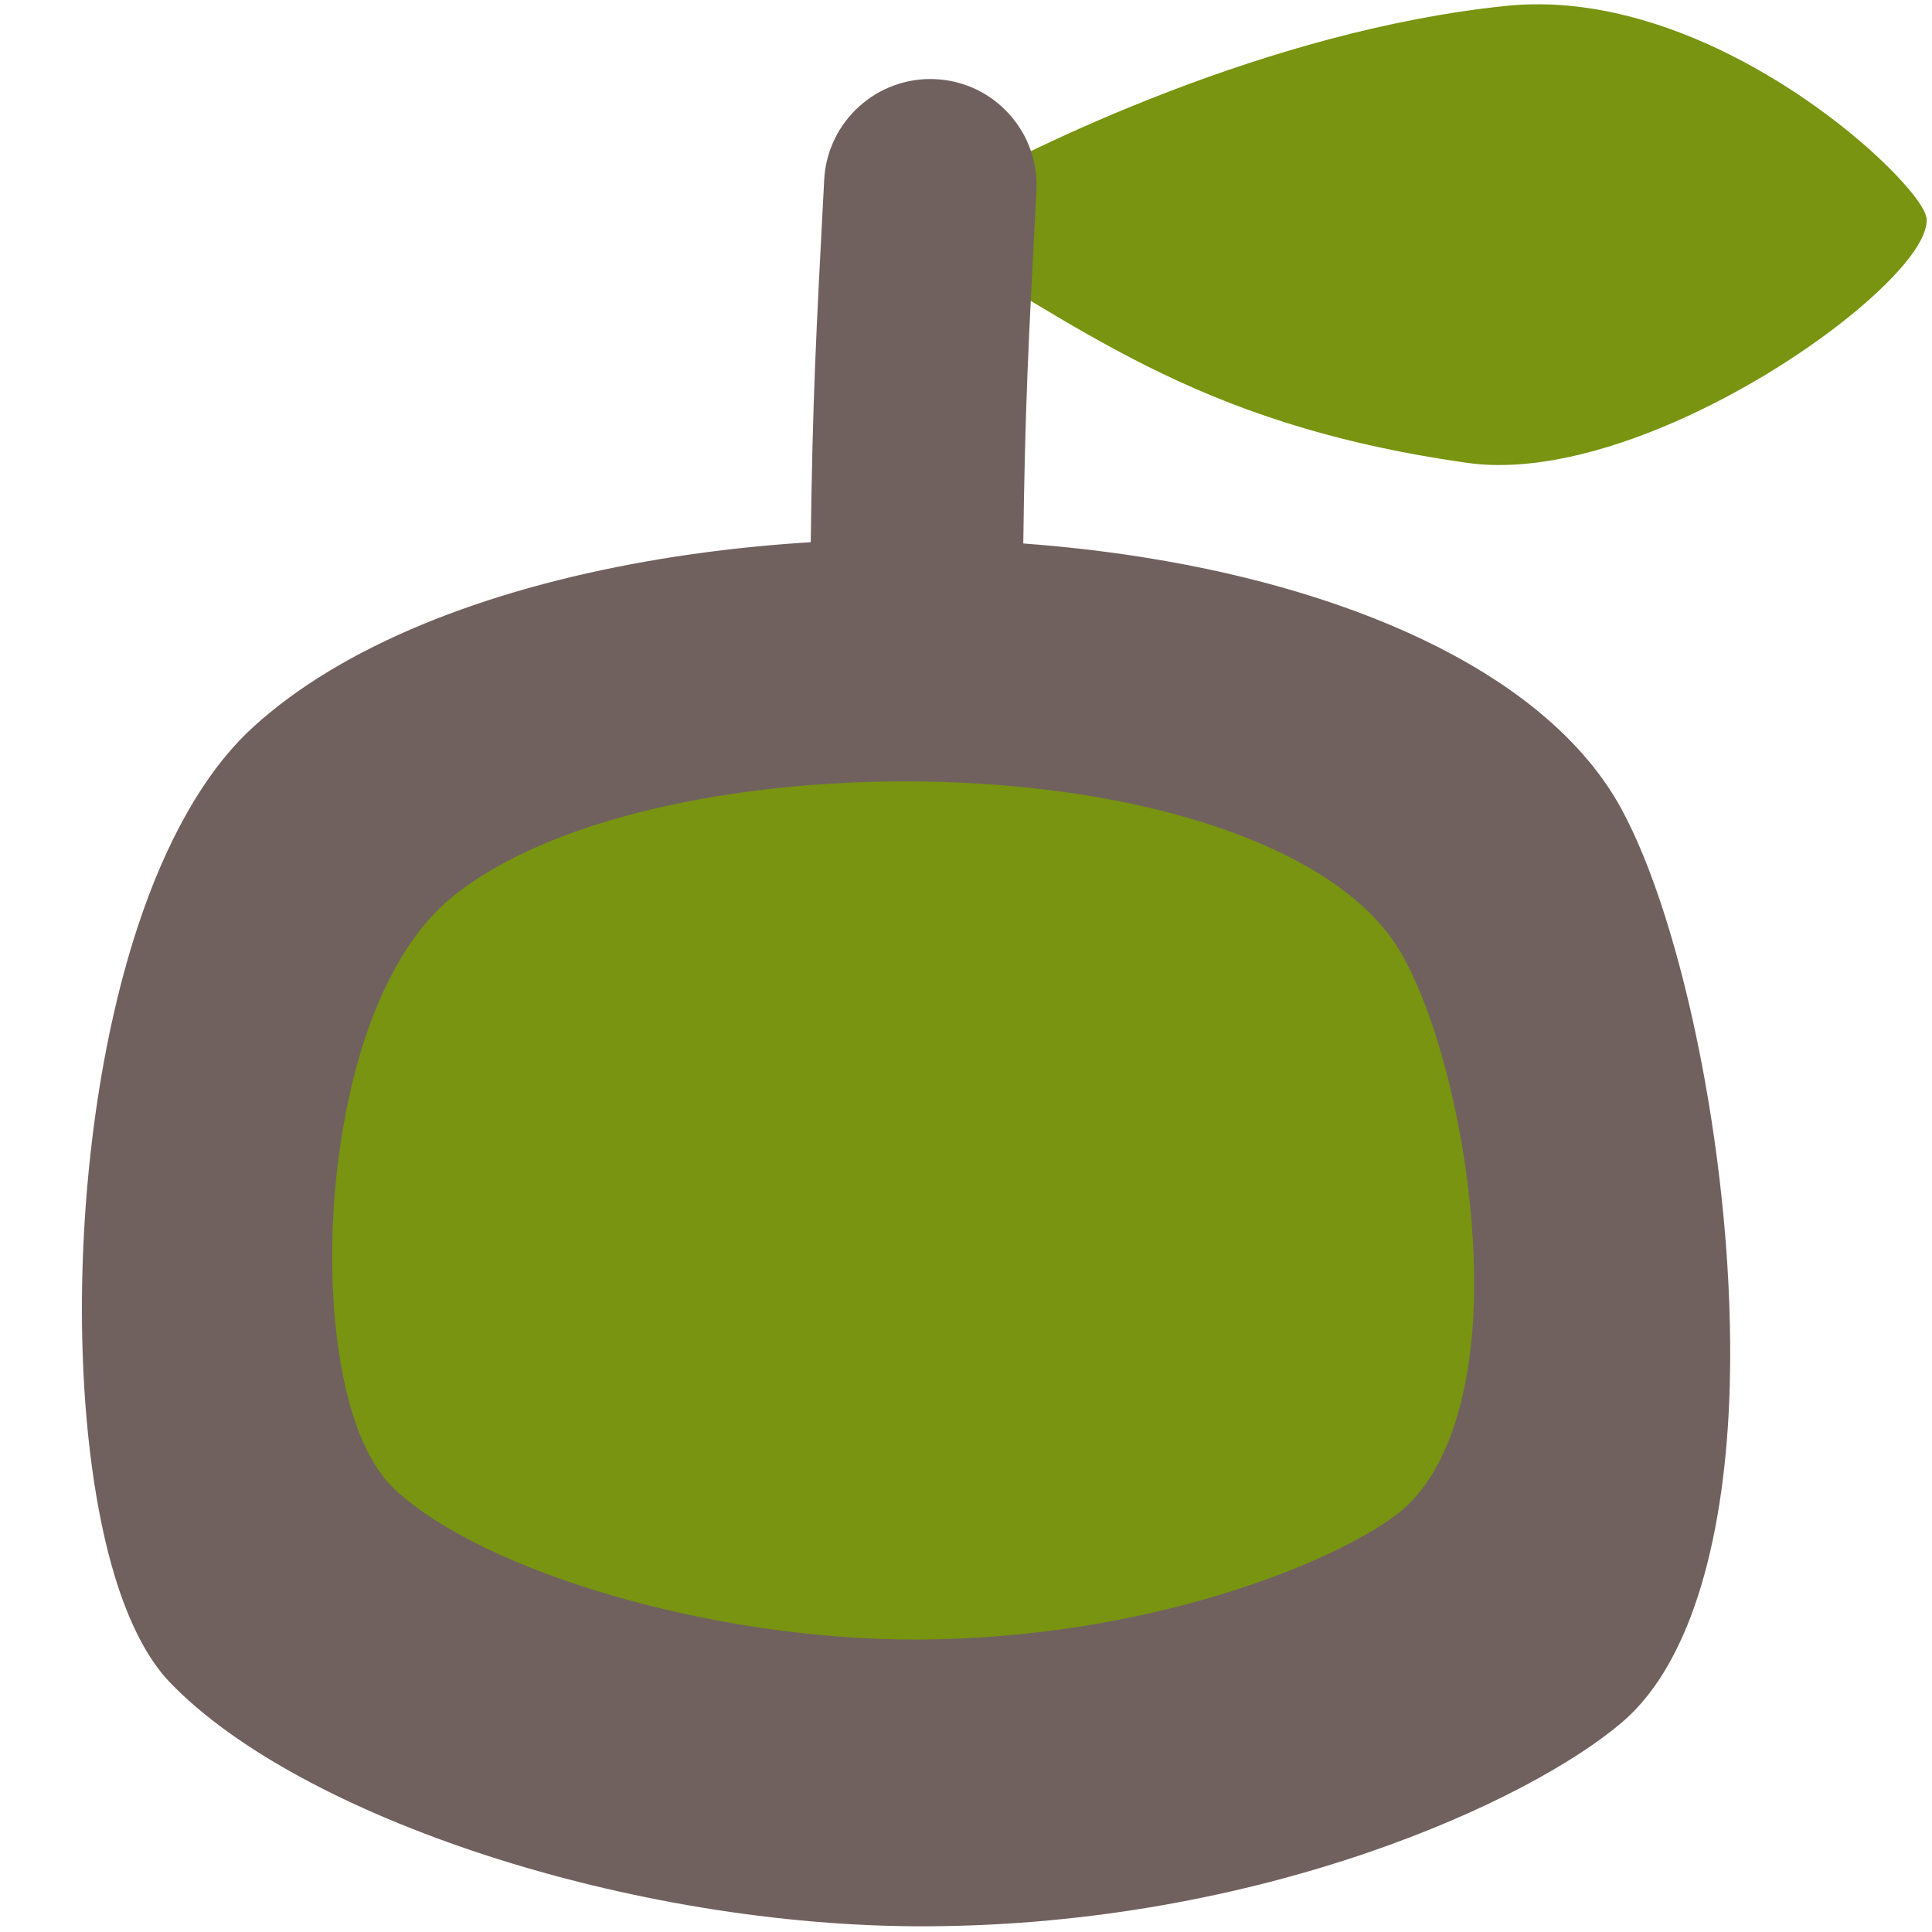 <svg xmlns="http://www.w3.org/2000/svg" xml:space="preserve" style="fill-rule:evenodd;clip-rule:evenodd;stroke-linejoin:round;stroke-miterlimit:2" viewBox="0 0 200 200"><path d="M826.689 355.803c-91.934 91.579-98.175 408.993-38.941 476.309 60.003 68.191 214.392 123.141 351.382 122.511 155.43-.714 279.95-62.681 322.81-102.788 79.28-74.187 44.83-361.859-3.33-457.476-81.42-161.651-492.873-177.064-631.921-38.556Z" style="fill:#71615e" transform="matrix(.218 0 0 .2 -152.363 5.983)"/><path d="M818.983 346.559c-23.299 23.208-41.657 59.982-54.826 103.715-19.085 63.374-27.537 141.496-26.208 211.73.893 47.193 6.216 90.838 15.535 124.192 6.672 23.88 15.552 42.693 26.017 54.587 61.463 69.849 219.358 126.992 359.679 126.347 159.06-.731 286.34-64.748 330.2-105.793 33.56-31.398 49.13-98.5 50.95-174.718 2.63-110.431-22.16-239.661-51.7-298.293-33.89-67.289-122.11-111.535-225.78-129.614-152.93-26.669-338.485 2.795-423.867 87.846v.001Zm15.413 18.489c81.476-81.16 258.914-107.082 404.844-81.633 95.58 16.667 178.1 54.943 209.35 116.976 28.26 56.108 51.38 179.899 48.86 285.575-1 41.684-5.97 80.541-16.49 111.123-6.52 18.944-15.09 34.607-26.46 45.244-41.86 39.169-163.63 99.085-315.42 99.783-133.65.614-284.542-52.142-343.086-118.674-8.49-9.649-15.212-25.181-20.625-44.553-8.807-31.525-13.697-72.797-14.541-117.402-1.276-67.463 6.734-142.518 25.065-203.391 11.774-39.099 27.673-72.298 48.503-93.048Z" style="fill:#71615e" transform="matrix(.218 0 0 .2 -152.363 5.983)"/><path d="M826.689 355.803c-91.934 91.579-98.175 408.993-38.941 476.309 60.003 68.191 214.392 123.141 351.382 122.511 155.43-.714 279.95-62.681 322.81-102.788 79.28-74.187 44.83-361.859-3.33-457.476-81.42-161.651-492.873-177.064-631.921-38.556Z" style="fill:#789410" transform="matrix(.149 0 0 .121 -74.752 51.714)"/><path d="M816.127 339.748c-24.121 24.027-43.21 61.984-56.844 107.259-19.399 64.422-28.028 143.825-26.677 215.219.913 48.278 6.412 92.912 15.945 127.032 7.107 25.436 16.66 45.362 27.807 58.029 62.013 70.476 221.258 128.644 362.832 127.993 160.39-.737 288.69-65.616 332.91-107.002 34.91-32.662 51.68-102.092 53.57-181.379 2.68-112.355-22.74-243.768-52.79-303.423-34.48-68.462-124-114.471-229.48-132.865-154.17-26.886-341.196 3.394-427.273 89.137Zm21.125 32.111C918.034 291.39 1094 266.284 1238.69 291.516c57.58 10.042 110.27 28.158 149.95 54.666 24.58 16.425 44.04 35.903 55.7 59.059 27.75 55.086 50.25 176.693 47.77 280.445-1.55 64.798-11.8 123.013-40.33 149.706-41.49 38.828-162.24 97.883-312.71 98.574-132.4.609-281.939-51.122-339.933-117.029-7.809-8.875-13.856-23.292-18.835-41.111-8.594-30.758-13.307-71.041-14.13-114.561-1.255-66.302 6.578-140.076 24.594-199.902 11.31-37.557 26.478-69.573 46.486-89.504Z" style="fill:#789410" transform="matrix(.149 0 0 .121 -74.752 51.714)"/><path d="M1016.59 229.998c2.23-4.46 137.79-79.454 272.01-92.509 94.89-9.23 189.4 77.92 189.36 90.72-.09 26.925-126.37 113.954-207.18 103.047-126.5-17.074-176.74-60.666-254.19-101.258Z" style="fill:#789410" transform="matrix(.227 0 0 .239 -136.543 -31.753)"/><path d="M1014.6 229.103c-.5.997-.1 2.189.92 2.724 77.67 40.709 128.09 84.375 254.95 101.498 57.1 7.707 136.76-32.875 179.4-67.332 11.05-8.926 19.62-17.445 24.73-24.597 3.66-5.127 5.55-9.648 5.56-13.181.01-1.39-.78-3.553-2.54-6.245-3.48-5.309-10.8-13.284-21.12-22.284-34.09-29.727-101.04-70.802-168.13-64.276-107.73 10.479-216.34 60.722-256.62 82.696-8.19 4.468-13.59 7.798-15.66 9.413-.89.691-1.34 1.272-1.49 1.584Zm5.98.605c2.66-1.726 7.57-4.817 13.37-7.979 40.01-21.825 147.87-71.752 254.87-82.161 65.76-6.396 131.28 34.06 164.69 63.194 8.54 7.446 14.98 14.147 18.75 19.139 1.41 1.877 2.44 3.49 3.03 4.791.28.611.46 1.111.46 1.51-.01 2.929-1.77 6.601-4.81 10.852-4.93 6.915-13.25 15.128-23.93 23.758-41.85 33.812-119.89 73.937-175.92 66.375-124.53-16.808-174.92-59.442-250.51-99.479Z" style="fill:#789410" transform="matrix(.227 0 0 .239 -136.543 -31.753)"/><path d="M983.448 138.317c-1.051 42.317-1.484 59.171-1.943 99.03" style="fill:#71615e" transform="matrix(1.119 -.024 .008 .376 -1005.278 -9.218)"/><path d="M973.645 136.174c-1.063 42.81-1.499 59.86-1.964 100.183-.186 16.141 4.065 29.688 9.486 30.235 5.422.546 9.975-12.115 10.161-28.256.454-39.395.884-56.051 1.922-97.875.4-16.107-3.667-30.144-9.077-31.327-5.411-1.183-10.128 10.933-10.528 27.04Z" style="fill:#71615e" transform="matrix(1.119 -.024 .008 .376 -1005.278 -9.218)"/></svg>